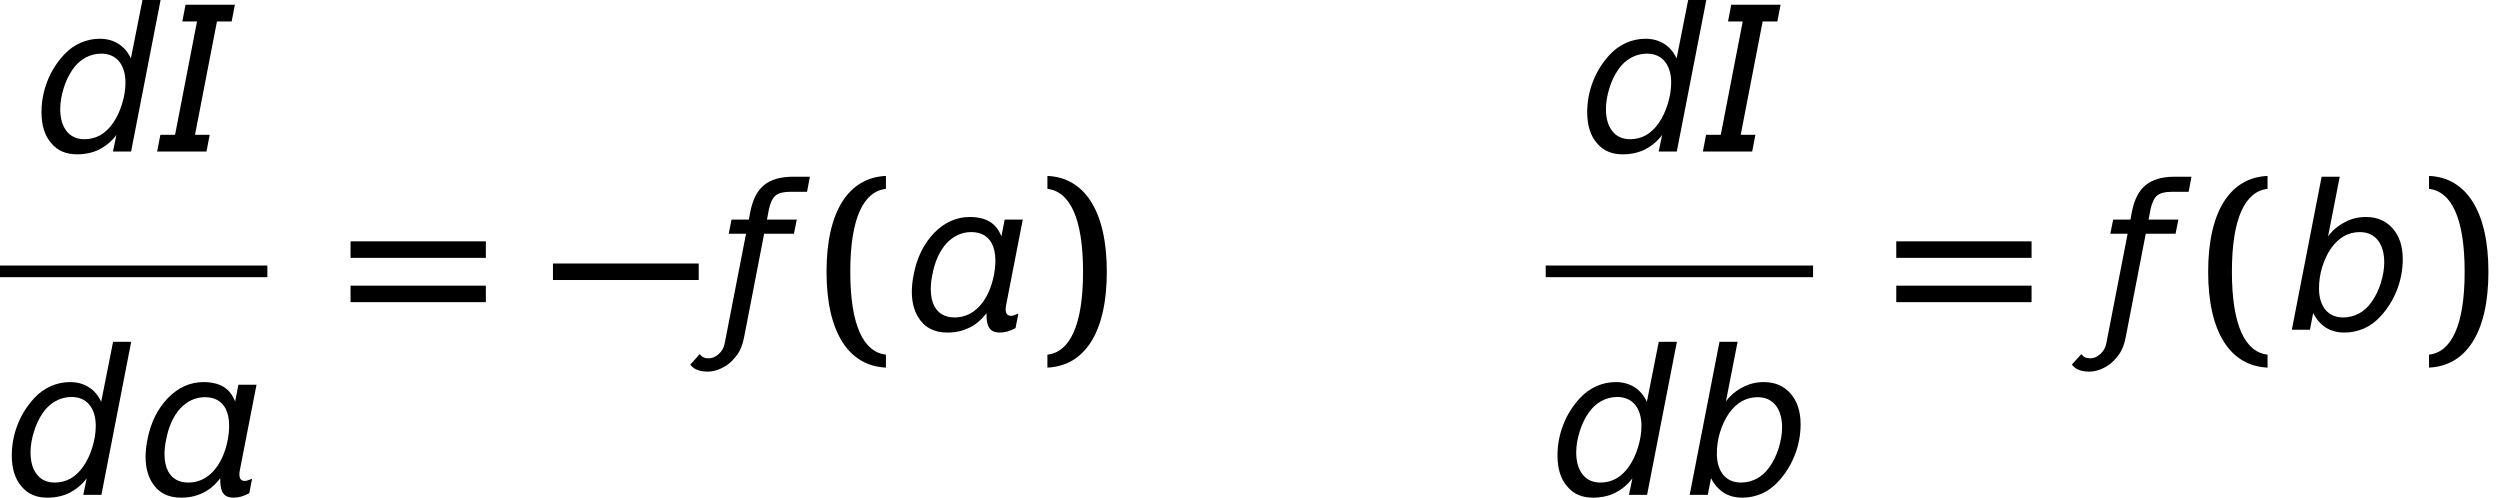 <?xml version='1.0' encoding='UTF-8'?>
<!-- This file was generated by dvisvgm 3.0.3 -->
<svg version='1.1' xmlns='http://www.w3.org/2000/svg' xmlns:xlink='http://www.w3.org/1999/xlink' width='147.895pt' height='29.441pt' viewBox='120.835 -29.406 147.895 29.441'>
<defs>
<path id='g1-0' d='M.024-2.942H8.647V-3.919H.024V-2.942Z'/>
<path id='g9-40' d='M2.072-3.43C2.072-6.634 2.87-8.183 4.181-8.337V-9.1C2.001-9.004 .667-7.051 .667-3.43S2.001 2.144 4.181 2.239V1.477C2.87 1.322 2.072-.226 2.072-3.43Z'/>
<path id='g9-41' d='M2.775-3.43C2.775-.226 1.977 1.322 .667 1.477V2.239C2.847 2.144 4.181 .191 4.181-3.43S2.847-9.004 .667-9.1V-8.337C1.977-8.183 2.775-6.634 2.775-3.43Z'/>
<path id='g9-61' d='M.667-4.252H8.671V-5.229H.667V-4.252ZM.667-1.632H8.671V-2.608H.667V-1.632Z'/>
<path id='g4-51' d='M5.896-3.978C5.896-3.597 5.824-3.192 5.693-2.763C5.562-2.346 5.384-1.977 5.157-1.656C4.943-1.346 4.693-1.12 4.407-.965S3.799-.727 3.466-.727C3.025-.727 2.668-.881 2.418-1.179C2.168-1.489 2.037-1.906 2.037-2.442C2.037-2.87 2.096-3.287 2.227-3.716C2.358-4.133 2.537-4.514 2.763-4.836C2.978-5.133 3.228-5.372 3.514-5.538C3.799-5.693 4.109-5.777 4.443-5.777C4.895-5.777 5.253-5.622 5.515-5.3C5.765-4.979 5.896-4.538 5.896-3.978ZM2.573-5.526L3.263-9.052H2.192L.429 0H1.501L1.691-.989C1.882-.607 2.144-.322 2.454-.119C2.763 .071 3.121 .167 3.549 .167C3.942 .167 4.324 .083 4.693-.071C5.062-.238 5.384-.476 5.657-.774C6.086-1.227 6.408-1.751 6.646-2.346C6.872-2.93 6.991-3.537 6.991-4.169C6.991-4.943 6.789-5.55 6.396-5.991C6.003-6.444 5.479-6.67 4.812-6.67C4.371-6.67 3.954-6.575 3.561-6.36C3.168-6.158 2.835-5.884 2.573-5.526Z'/>
<path id='g4-53' d='M4.979-.977L4.776 0H5.848L7.611-9.052H6.539L5.836-5.503C5.669-5.872 5.419-6.17 5.098-6.372S4.407-6.67 3.99-6.67C3.597-6.67 3.216-6.587 2.859-6.432C2.489-6.265 2.168-6.039 1.882-5.729C1.453-5.264 1.12-4.74 .893-4.157S.548-2.966 .548-2.323C.548-1.548 .738-.941 1.12-.5C1.489-.048 2.001 .167 2.656 .167C3.132 .167 3.573 .071 3.966-.119C4.347-.322 4.693-.596 4.979-.977ZM1.656-2.513C1.656-2.906 1.727-3.311 1.858-3.74S2.168-4.538 2.394-4.859C2.596-5.157 2.847-5.384 3.144-5.55C3.43-5.705 3.74-5.789 4.085-5.789C4.526-5.789 4.883-5.634 5.133-5.336C5.384-5.026 5.515-4.609 5.515-4.073C5.515-3.657 5.443-3.24 5.312-2.811S5.002-2.001 4.776-1.679C4.562-1.37 4.312-1.131 4.026-.965C3.74-.81 3.43-.727 3.097-.727C2.644-.727 2.287-.881 2.037-1.203C1.787-1.513 1.656-1.953 1.656-2.513Z'/>
<path id='g4-138' d='M2.37 0L2.561-.989H1.691L2.99-7.694H3.859L4.05-8.683H1.131L.941-7.694H1.81L.512-.989H-.357L-.548 0H2.37Z'/>
<path id='g4-139' d='M1.739-3.252C1.882-4.038 2.168-4.657 2.573-5.11C2.99-5.55 3.478-5.777 4.038-5.777C4.609-5.777 5.014-5.55 5.253-5.11C5.395-4.836 5.467-4.49 5.467-4.097C5.467-3.835 5.443-3.561 5.384-3.252C5.229-2.465 4.943-1.846 4.526-1.394C4.121-.953 3.621-.727 3.061-.727C2.489-.727 2.096-.953 1.858-1.394C1.715-1.667 1.644-2.001 1.644-2.394C1.644-2.656 1.667-2.942 1.739-3.252ZM4.943-.774C4.955-.429 5.026-.191 5.145-.06C5.264 .095 5.467 .167 5.729 .167C5.872 .167 6.015 .143 6.17 .107C6.313 .06 6.479 0 6.658-.095L6.825-.953C6.706-.905 6.61-.869 6.539-.846C6.479-.834 6.432-.822 6.396-.822C6.253-.822 6.158-.881 6.11-.989C6.086-1.048 6.074-1.131 6.074-1.215S6.086-1.394 6.11-1.501L7.087-6.515H6.015L5.824-5.526C5.669-5.908 5.443-6.205 5.145-6.384C4.836-6.575 4.431-6.67 3.954-6.67C3.168-6.67 2.465-6.36 1.846-5.729C1.239-5.098 .822-4.276 .631-3.252C.56-2.894 .524-2.561 .524-2.251C.524-1.667 .643-1.179 .881-.774C1.251-.143 1.834 .167 2.62 .167C3.109 .167 3.537 .071 3.919-.119C4.3-.298 4.633-.584 4.943-.977V-.774Z'/>
<path id='g4-154' d='M1.632 .405L2.811-5.681H4.574L4.74-6.515H2.978L3.085-7.087C3.168-7.492 3.299-7.778 3.478-7.932S3.942-8.159 4.324-8.159H5.348L5.515-9.052H4.502C3.776-9.052 3.204-8.885 2.799-8.552S2.132-7.694 1.989-6.968L1.906-6.515H.881L.715-5.681H1.739L.476 .81C.429 1.06 .31 1.274 .119 1.441C-.06 1.608-.262 1.691-.488 1.691S-.881 1.608-1 1.441L-1.56 2.061C-1.358 2.334-1.024 2.477-.536 2.477C-.143 2.477 .262 2.334 .655 2.061C.846 1.918 1.048 1.715 1.251 1.429C1.417 1.191 1.548 .858 1.632 .405Z'/>
</defs>
<g id='page1'>
<use x='122.742' y='-20.443' xlink:href='#g4-53'/>
<use x='130.68' y='-20.443' xlink:href='#g4-138'/>
<rect x='120.835' y='-13.698' height='.689' width='15.817'/>
<use x='120.985' y='-.132' xlink:href='#g4-53'/>
<use x='128.923' y='-.132' xlink:href='#g4-139'/>
<use x='140.906' y='-9.899' xlink:href='#g9-61'/>
<use x='153.523' y='-9.899' xlink:href='#g1-0'/>
<use x='163.23' y='-9.899' xlink:href='#g4-154'/>
<use x='169.064' y='-9.899' xlink:href='#g9-40'/>
<use x='174.253' y='-9.899' xlink:href='#g4-139'/>
<use x='182.131' y='-9.899' xlink:href='#g9-41'/>
<use x='214.183' y='-20.443' xlink:href='#g4-53'/>
<use x='222.121' y='-20.443' xlink:href='#g4-138'/>
<rect x='212.276' y='-13.698' height='.689' width='15.817'/>
<use x='212.425' y='-.132' xlink:href='#g4-53'/>
<use x='220.364' y='-.132' xlink:href='#g4-51'/>
<use x='232.347' y='-9.899' xlink:href='#g9-61'/>
<use x='244.963' y='-9.899' xlink:href='#g4-154'/>
<use x='250.798' y='-9.899' xlink:href='#g9-40'/>
<use x='255.986' y='-9.899' xlink:href='#g4-51'/>
<use x='263.864' y='-9.899' xlink:href='#g9-41'/>
</g>
</svg>